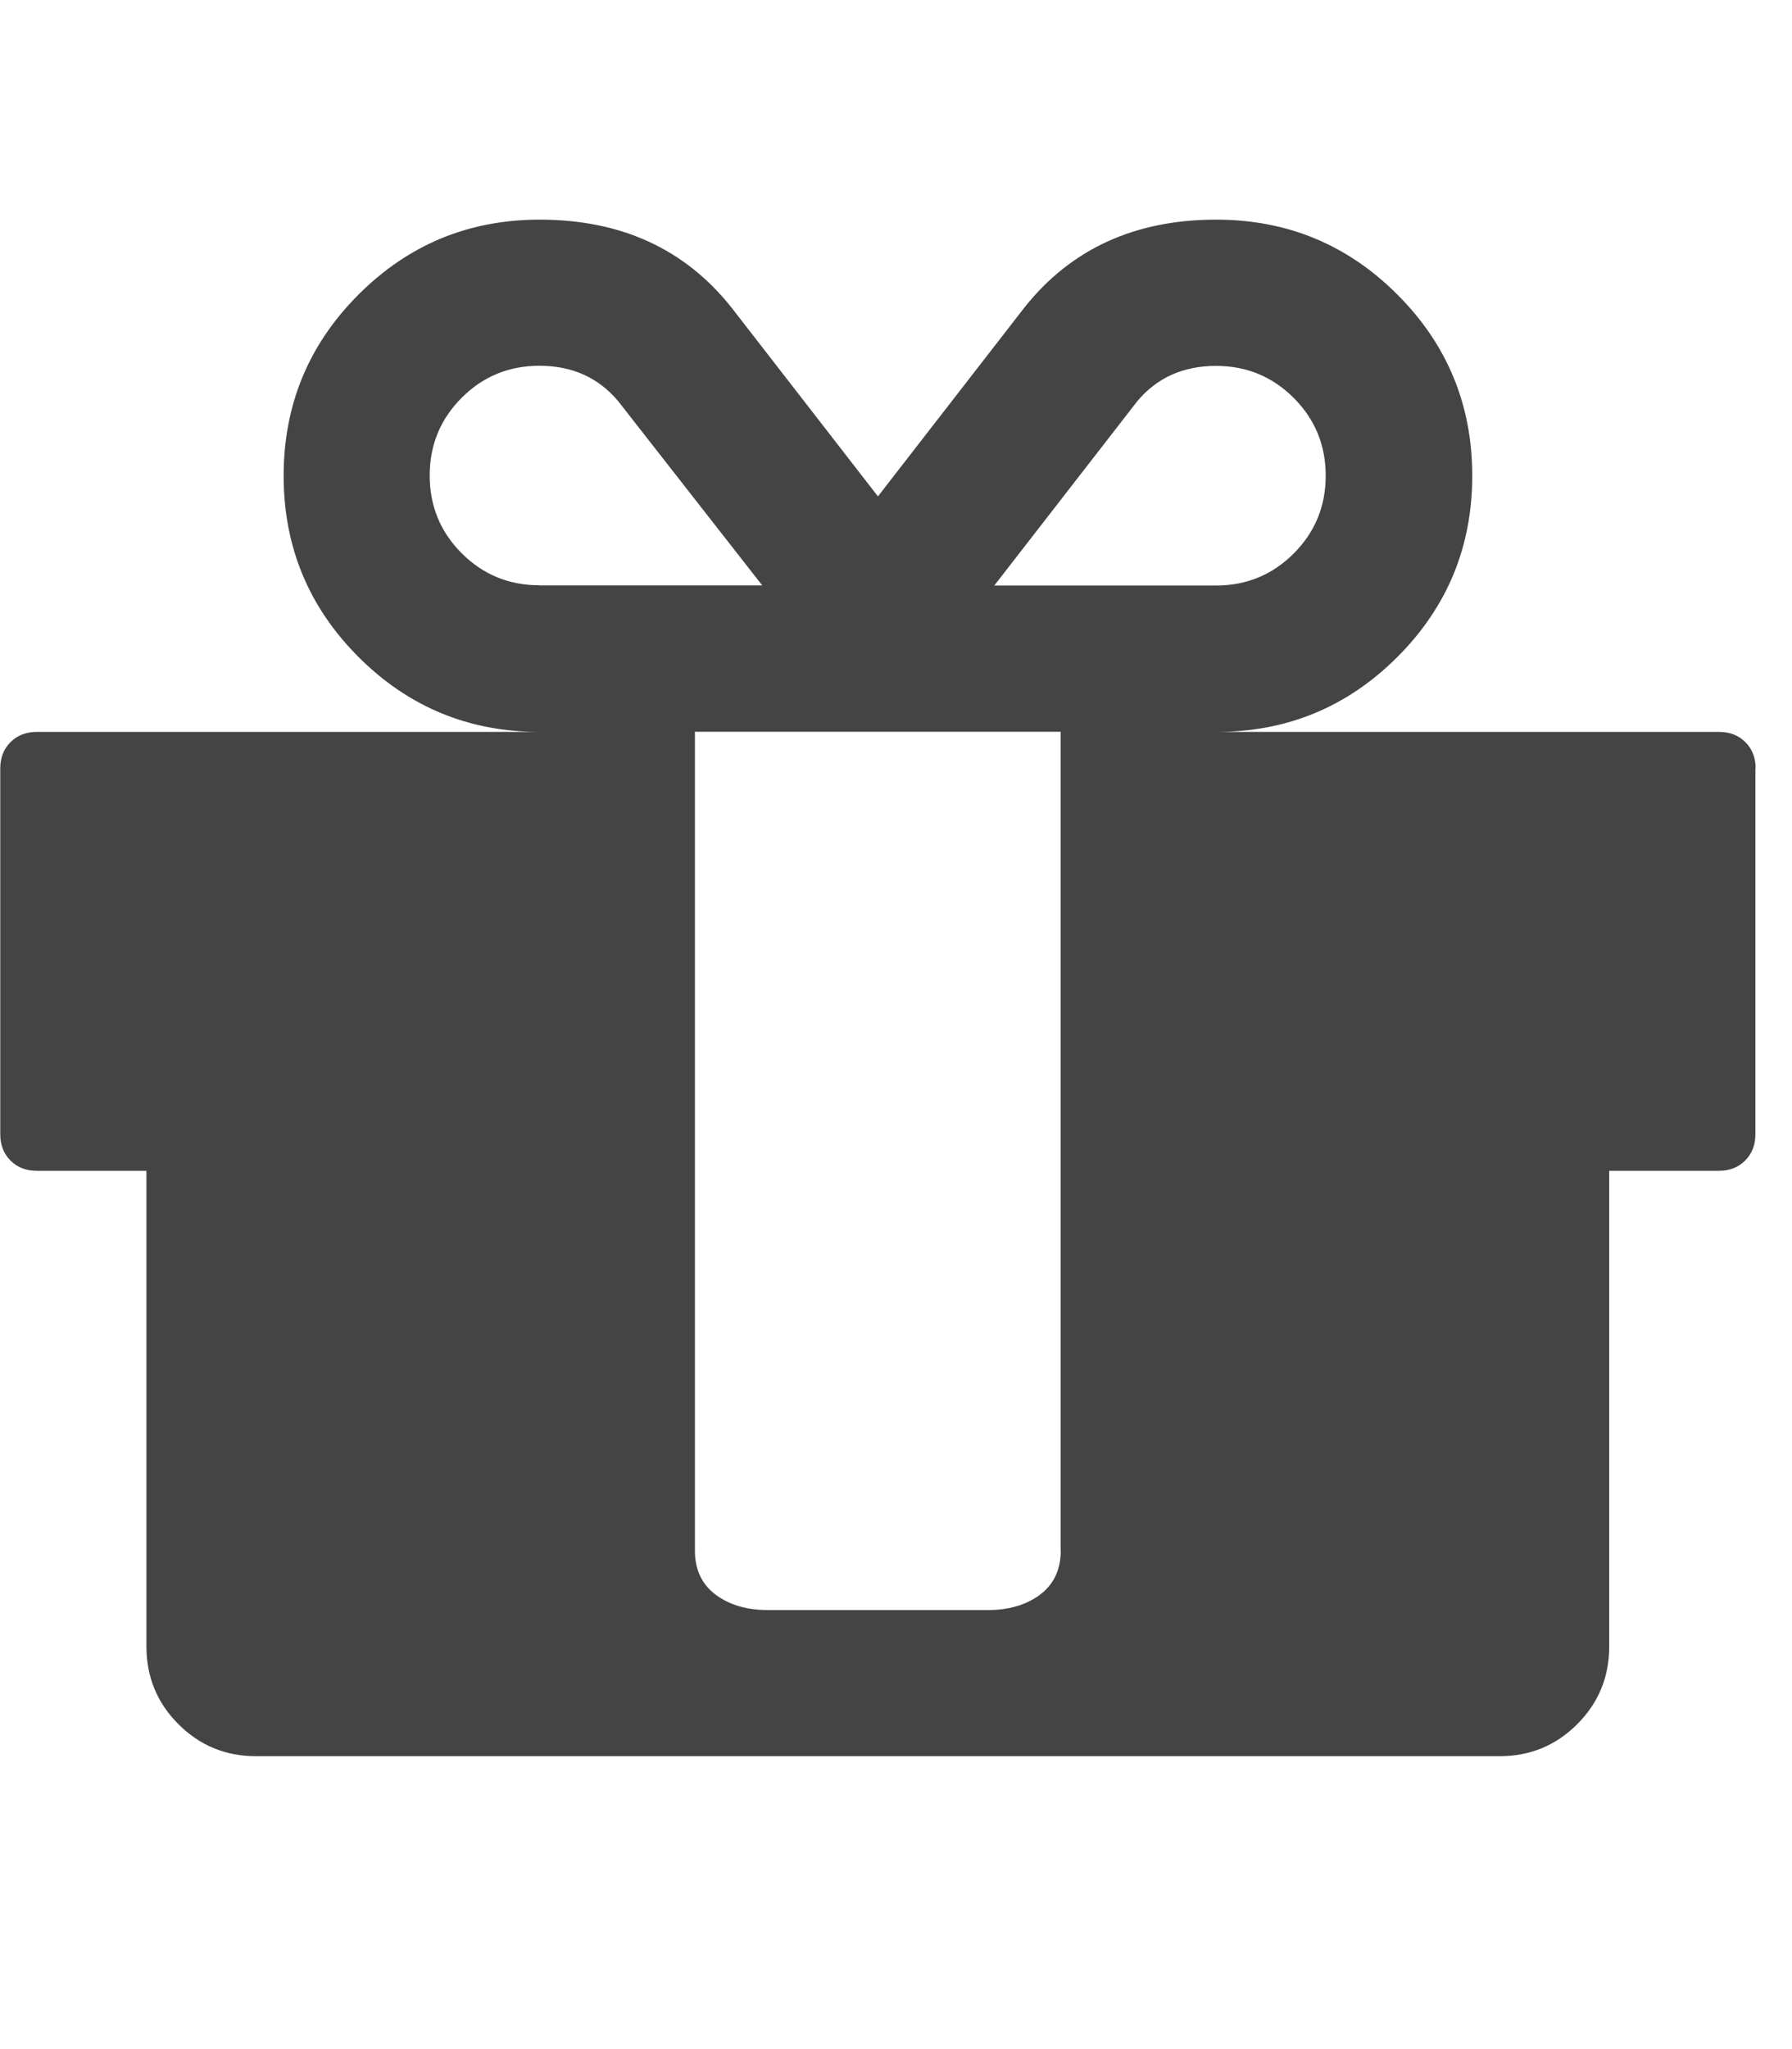 <?xml version="1.0" encoding="utf-8"?>
<!-- Generated by IcoMoon.io -->
<!DOCTYPE svg PUBLIC "-//W3C//DTD SVG 1.1//EN" "http://www.w3.org/Graphics/SVG/1.1/DTD/svg11.dtd">
<svg version="1.1" xmlns="http://www.w3.org/2000/svg" xmlns:xlink="http://www.w3.org/1999/xlink" width="14" height="16" viewBox="0 0 14 16">
<path fill="#444444" d="M8.286 12.107v-6.393h-2.857v6.393q0 0.223 0.161 0.344t0.411 0.121h1.714q0.25 0 0.411-0.121t0.161-0.344zM4.214 4.571h1.741l-1.125-1.438q-0.232-0.277-0.616-0.277-0.357 0-0.607 0.25t-0.25 0.607 0.25 0.607 0.607 0.25zM10.357 3.714q0-0.357-0.25-0.607t-0.607-0.25q-0.384 0-0.616 0.277l-1.116 1.438h1.732q0.357 0 0.607-0.25t0.25-0.607zM13.714 6v2.857q0 0.125-0.080 0.205t-0.205 0.080h-0.857v3.714q0 0.357-0.25 0.607t-0.607 0.25h-9.714q-0.357 0-0.607-0.25t-0.25-0.607v-3.714h-0.857q-0.125 0-0.205-0.080t-0.080-0.205v-2.857q0-0.125 0.080-0.205t0.205-0.080h3.929q-0.83 0-1.415-0.585t-0.585-1.415 0.585-1.415 1.415-0.585q0.955 0 1.5 0.688l1.143 1.473 1.143-1.473q0.545-0.688 1.5-0.688 0.83 0 1.415 0.585t0.585 1.415-0.585 1.415-1.415 0.585h3.929q0.125 0 0.205 0.080t0.080 0.205z"></path>
</svg>

